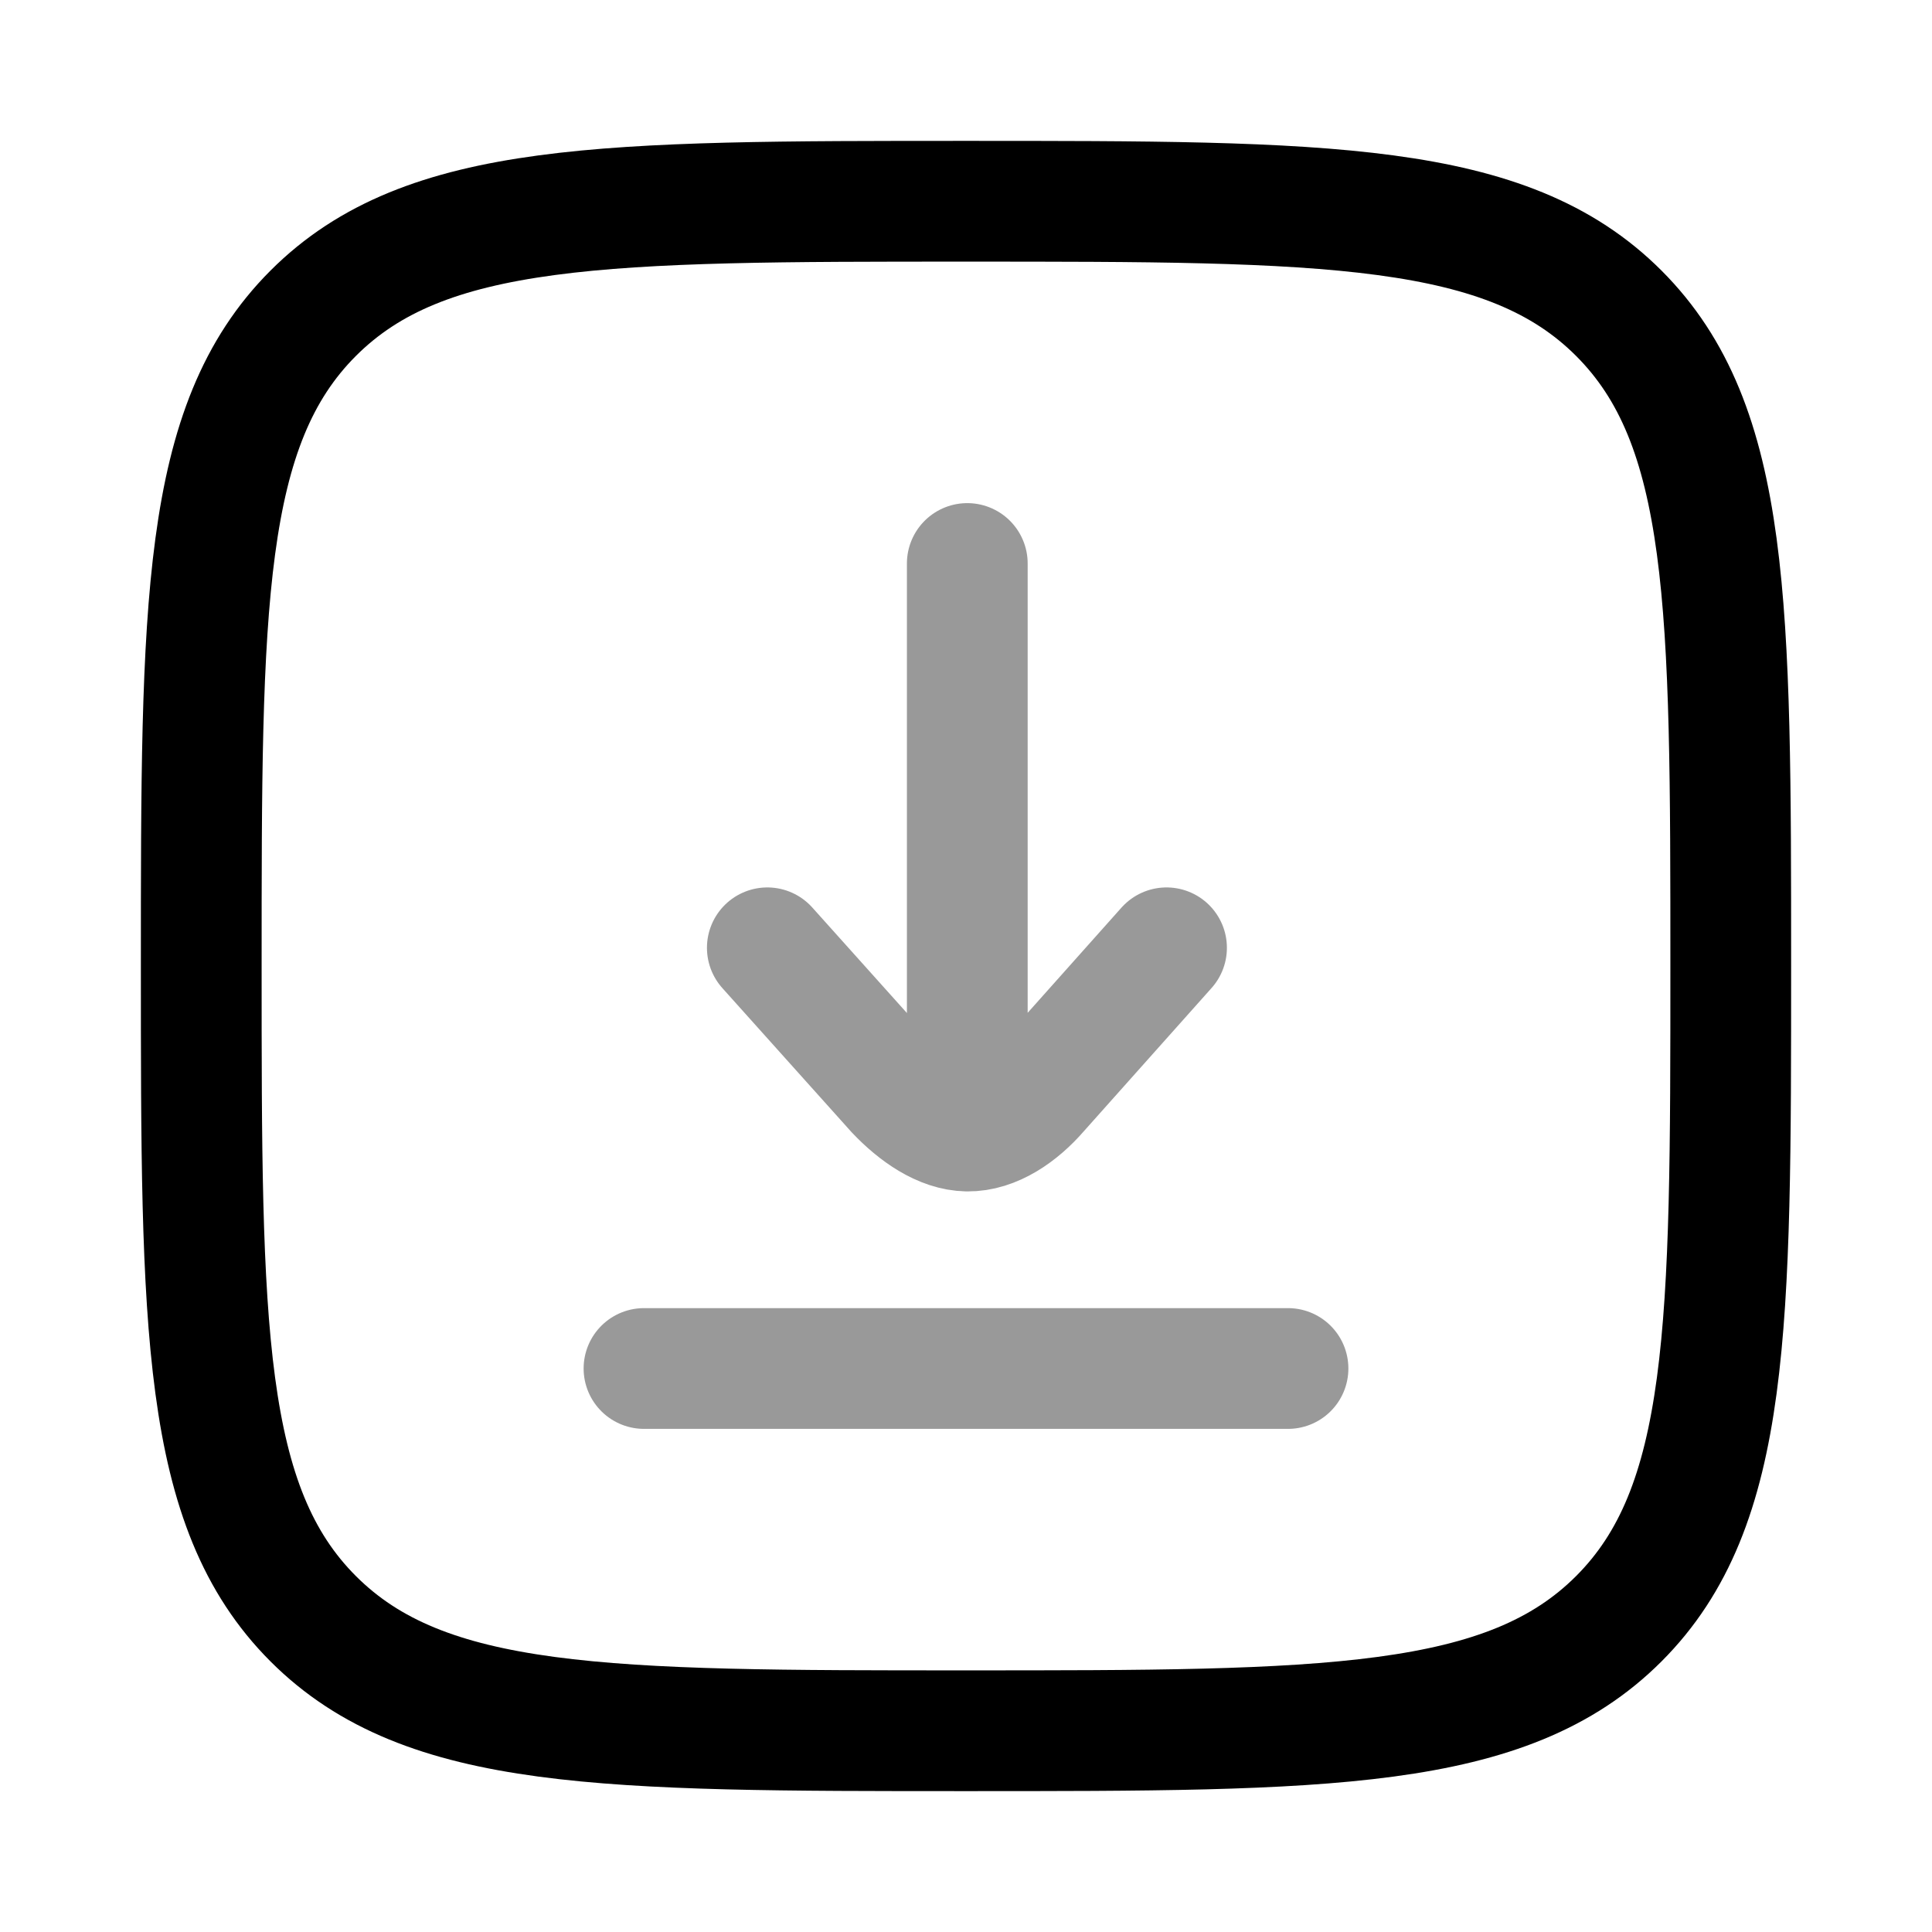 <svg width="24" height="24" viewBox="0 0 24 24" fill="none" xmlns="http://www.w3.org/2000/svg">
<path d="M2.5 12C2.5 7.522 2.5 5.282 3.891 3.891C5.282 2.5 7.522 2.5 12 2.5C16.478 2.5 18.718 2.5 20.109 3.891C21.5 5.282 21.5 7.522 21.5 12C21.5 16.478 21.5 18.718 20.109 20.109C18.718 21.5 16.478 21.5 12 21.5C7.522 21.5 5.282 21.5 3.891 20.109C2.5 18.718 2.5 16.478 2.5 12Z" stroke="currentColor" stroke-width="1.5"/>
<path opacity="0.4" d="M12.016 7L12.016 14.05M12.016 14.05C12.342 14.055 12.664 13.831 12.901 13.557L14.491 11.774M12.016 14.05C11.702 14.046 11.383 13.823 11.131 13.557L9.532 11.774M8 17L16 17" stroke="currentColor" stroke-width="1.5" stroke-linecap="round"/>
</svg>
